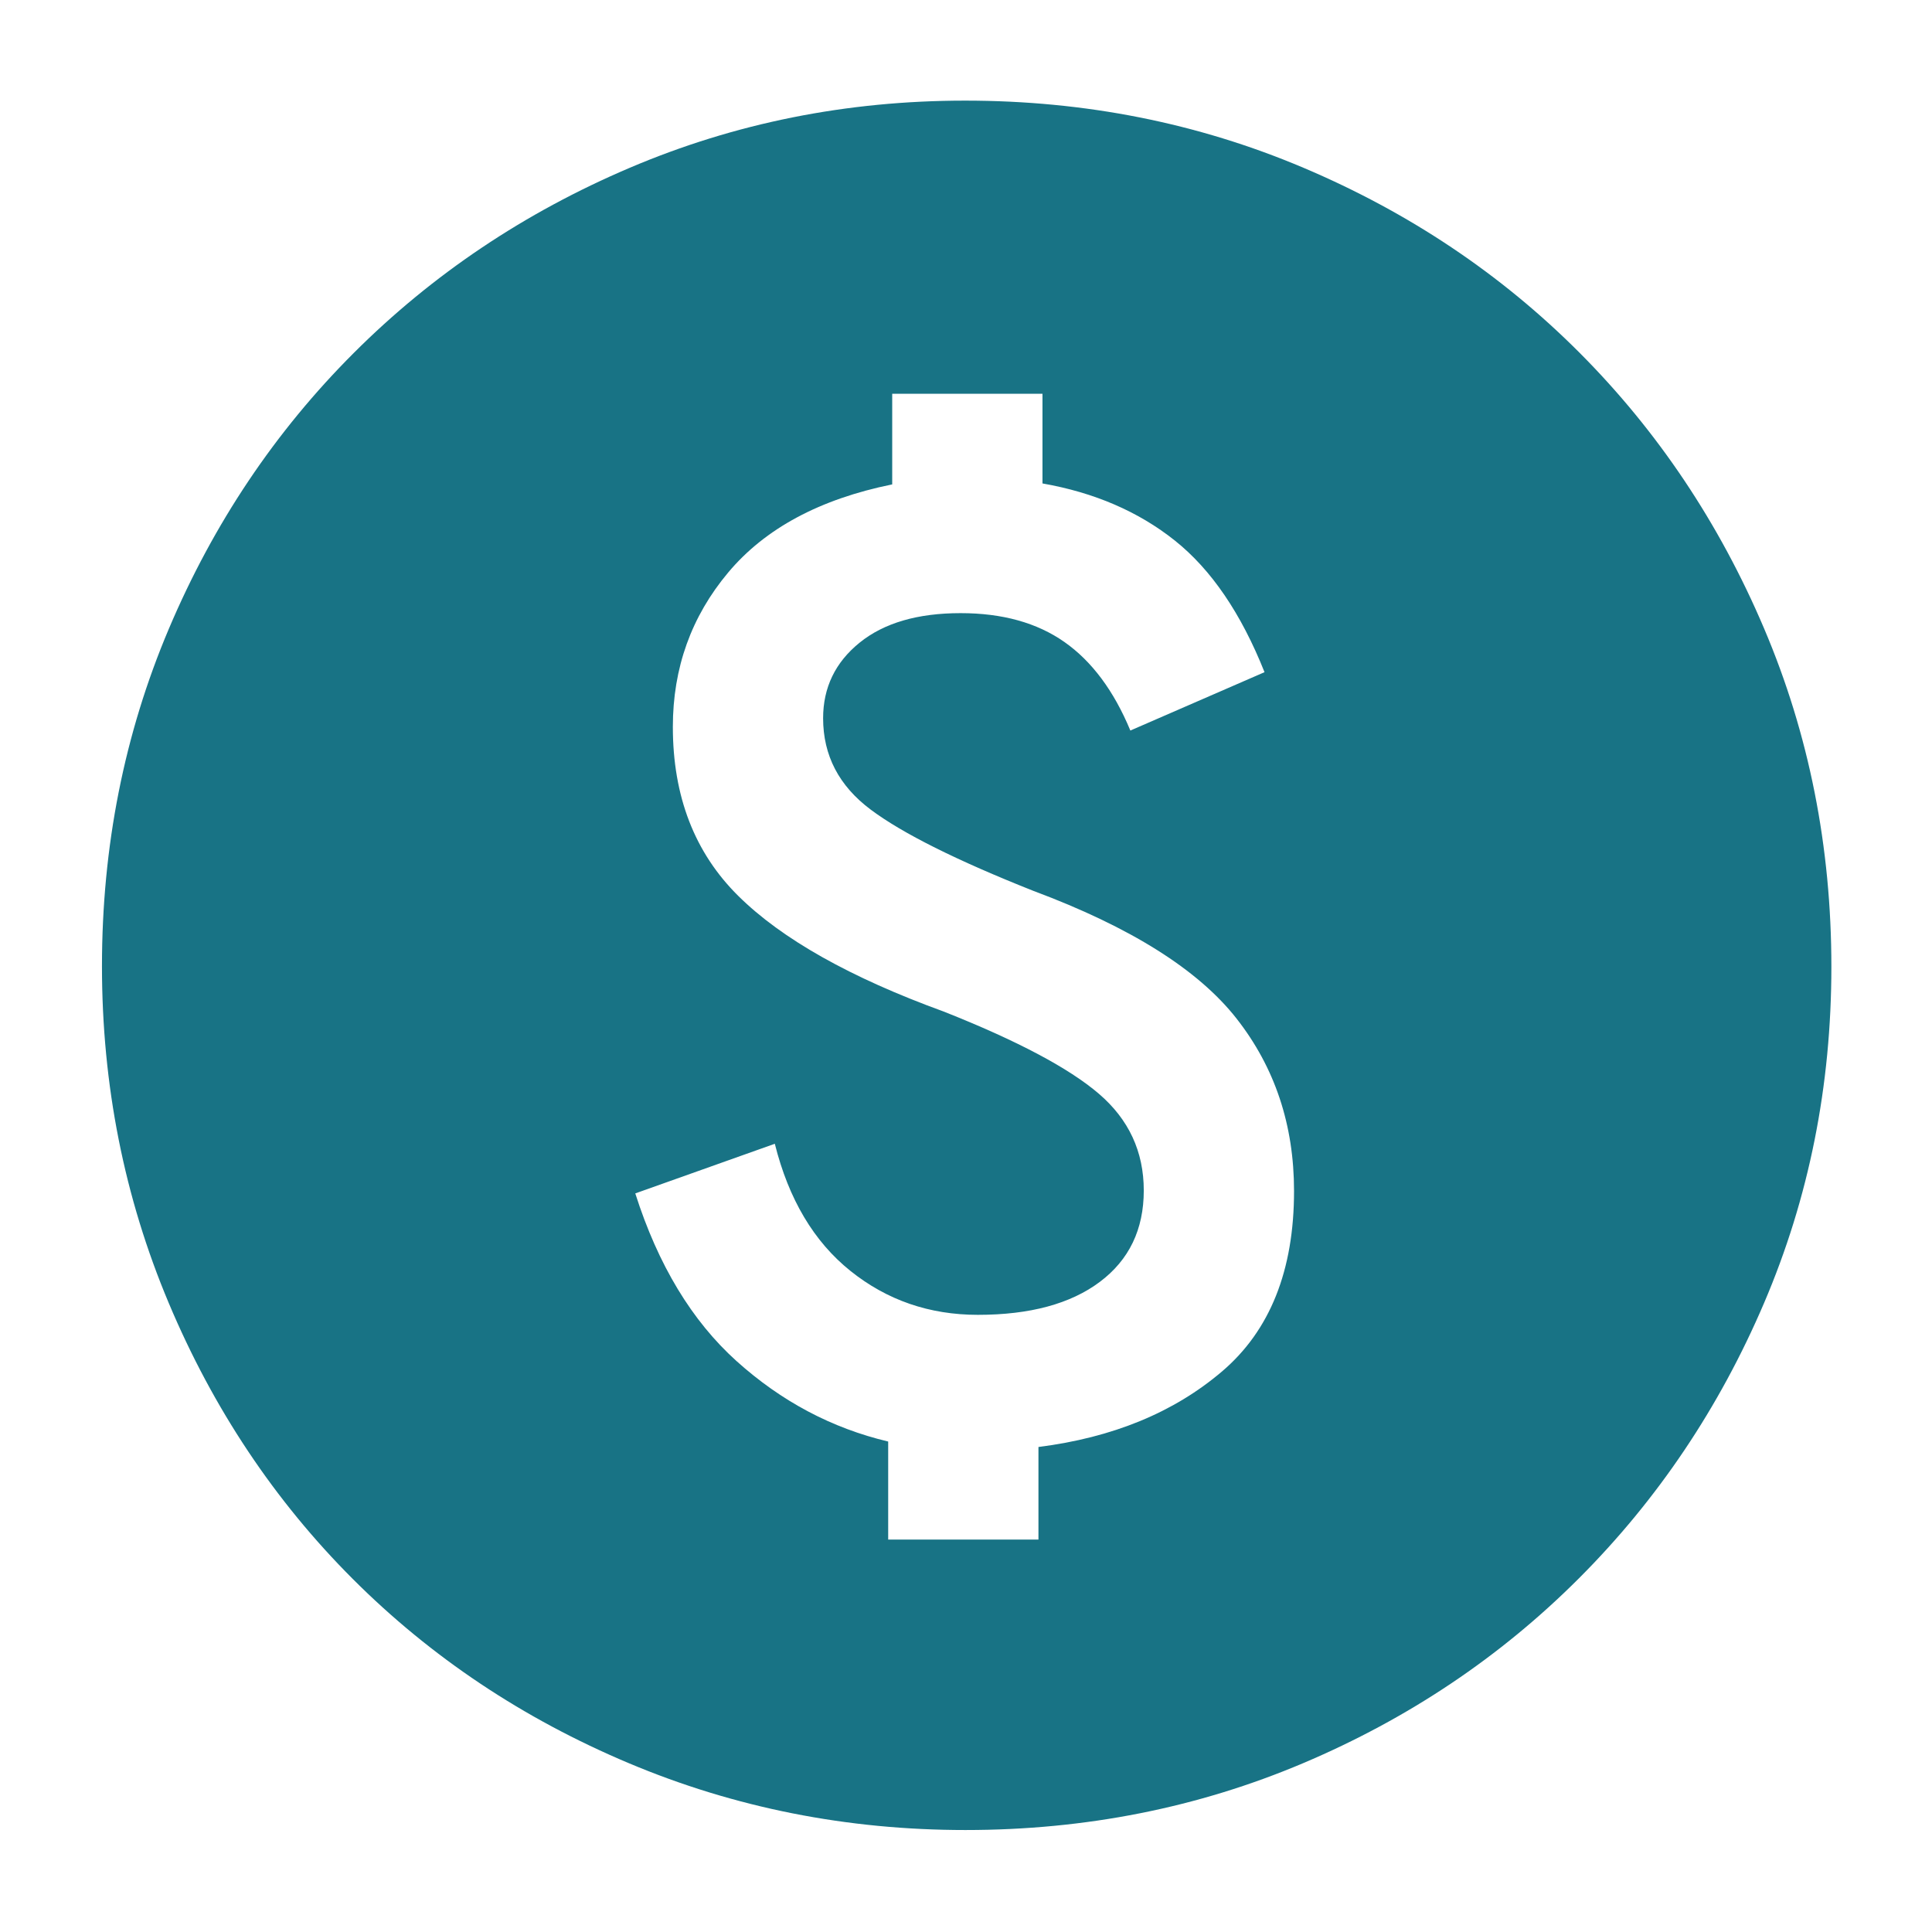 <svg xmlns="http://www.w3.org/2000/svg" height="40" fill="#187385" viewBox="0 96 960 960" width="40"><path d="M441.334 861H516v-46q55.333-7 91.167-37.497Q643 747.006 643 687.816q0-49.272-28.578-85.711-28.578-36.438-100.948-63.438-57.141-22.667-80.808-40.36Q409 480.614 409 452.902q0-22.902 18.136-37.569 18.137-14.667 50.197-14.667 31.118 0 51.559 14.333 20.441 14.334 32.775 44L628.333 430q-17.438-43.797-44.552-65.399Q556.666 343 518 336.22v-44.553h-74.666v45.027q-54 10.973-81.5 43.778t-27.5 76.71q0 51.818 32.5 83.984 32.5 32.167 102.166 57.5 54.667 21.667 77 40.798 22.334 19.131 22.334 48.074 0 29.046-21.834 45.421-21.833 16.375-60.603 16.375-36.102 0-63.333-21.834-27.231-21.833-37.564-63.166L315.667 689q17 53.333 50.333 83.333 33.334 30 75.334 39.958V861Zm38.452 144.33q-88.426 0-167.266-33.184-78.84-33.186-137.16-91.506-58.32-58.32-91.506-137.156-33.187-78.835-33.187-167.392 0-89.238 33.246-167.678 33.245-78.44 91.847-137.006 58.601-58.566 137.049-91.986Q391.257 146 479.557 146q89.329 0 168.095 33.353 78.765 33.353 137.111 91.814 58.346 58.462 91.791 137.09Q910 486.885 910 576.389q0 88.795-33.422 167.015-33.42 78.22-91.986 136.829-58.566 58.609-137.011 91.854-78.446 33.243-167.795 33.243Z"/></svg>